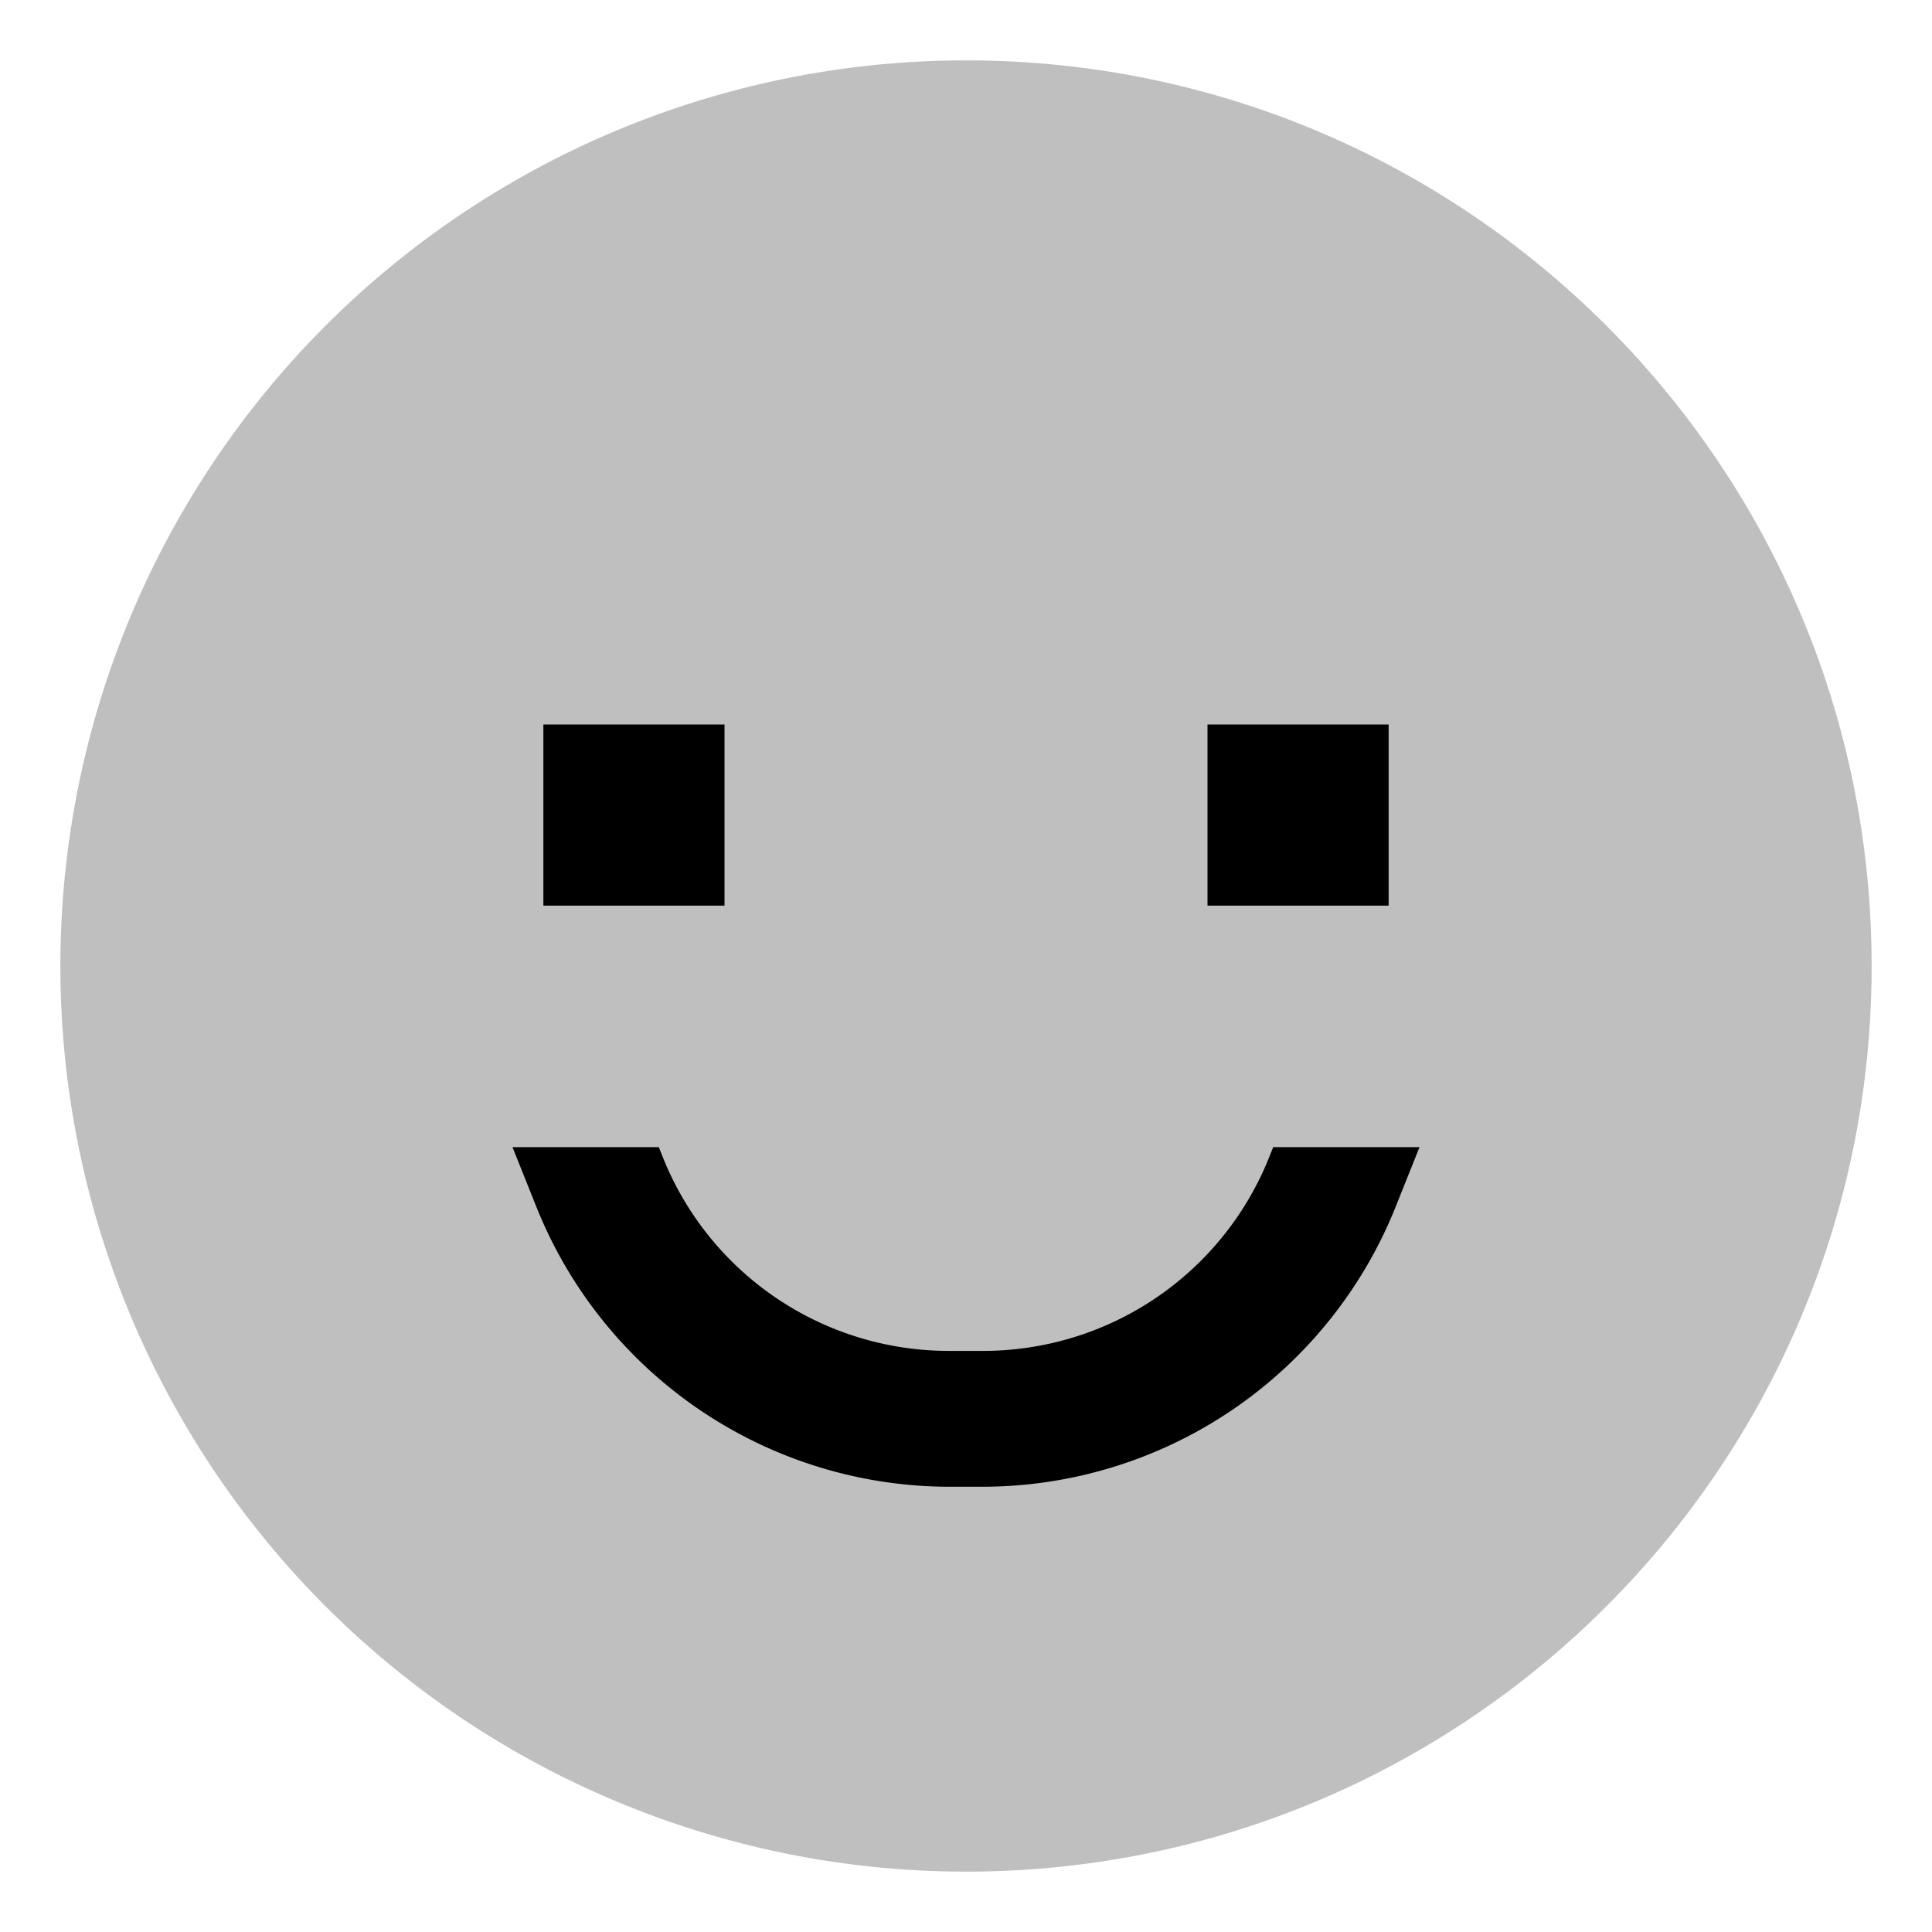 <svg xmlns="http://www.w3.org/2000/svg" id="export" viewBox="0 0 512 512">
  <defs>
    <style>
      .cls-2{fill:currentColor}
    </style>
  </defs>
  <path fill="currentColor" d="M256,16a240,240,0,0,0,0,480c132.548,0,240-107.452,240-240S388.548,16,256,16Z" opacity=".25"/>
  <rect width="48" height="48" x="320" y="192" class="cls-2"/>
  <rect width="48" height="48" x="144" y="192" class="cls-2"/>
  <path d="M336.432,306.453A81.609,81.609,0,0,1,260.297,358h-8.594a81.609,81.609,0,0,1-76.135-51.546L174.586,304H135.814l6.329,15.824A117.999,117.999,0,0,0,251.703,394h8.594a117.998,117.998,0,0,0,109.56-74.177L376.186,304H337.413Z" class="cls-2"/>
</svg>
